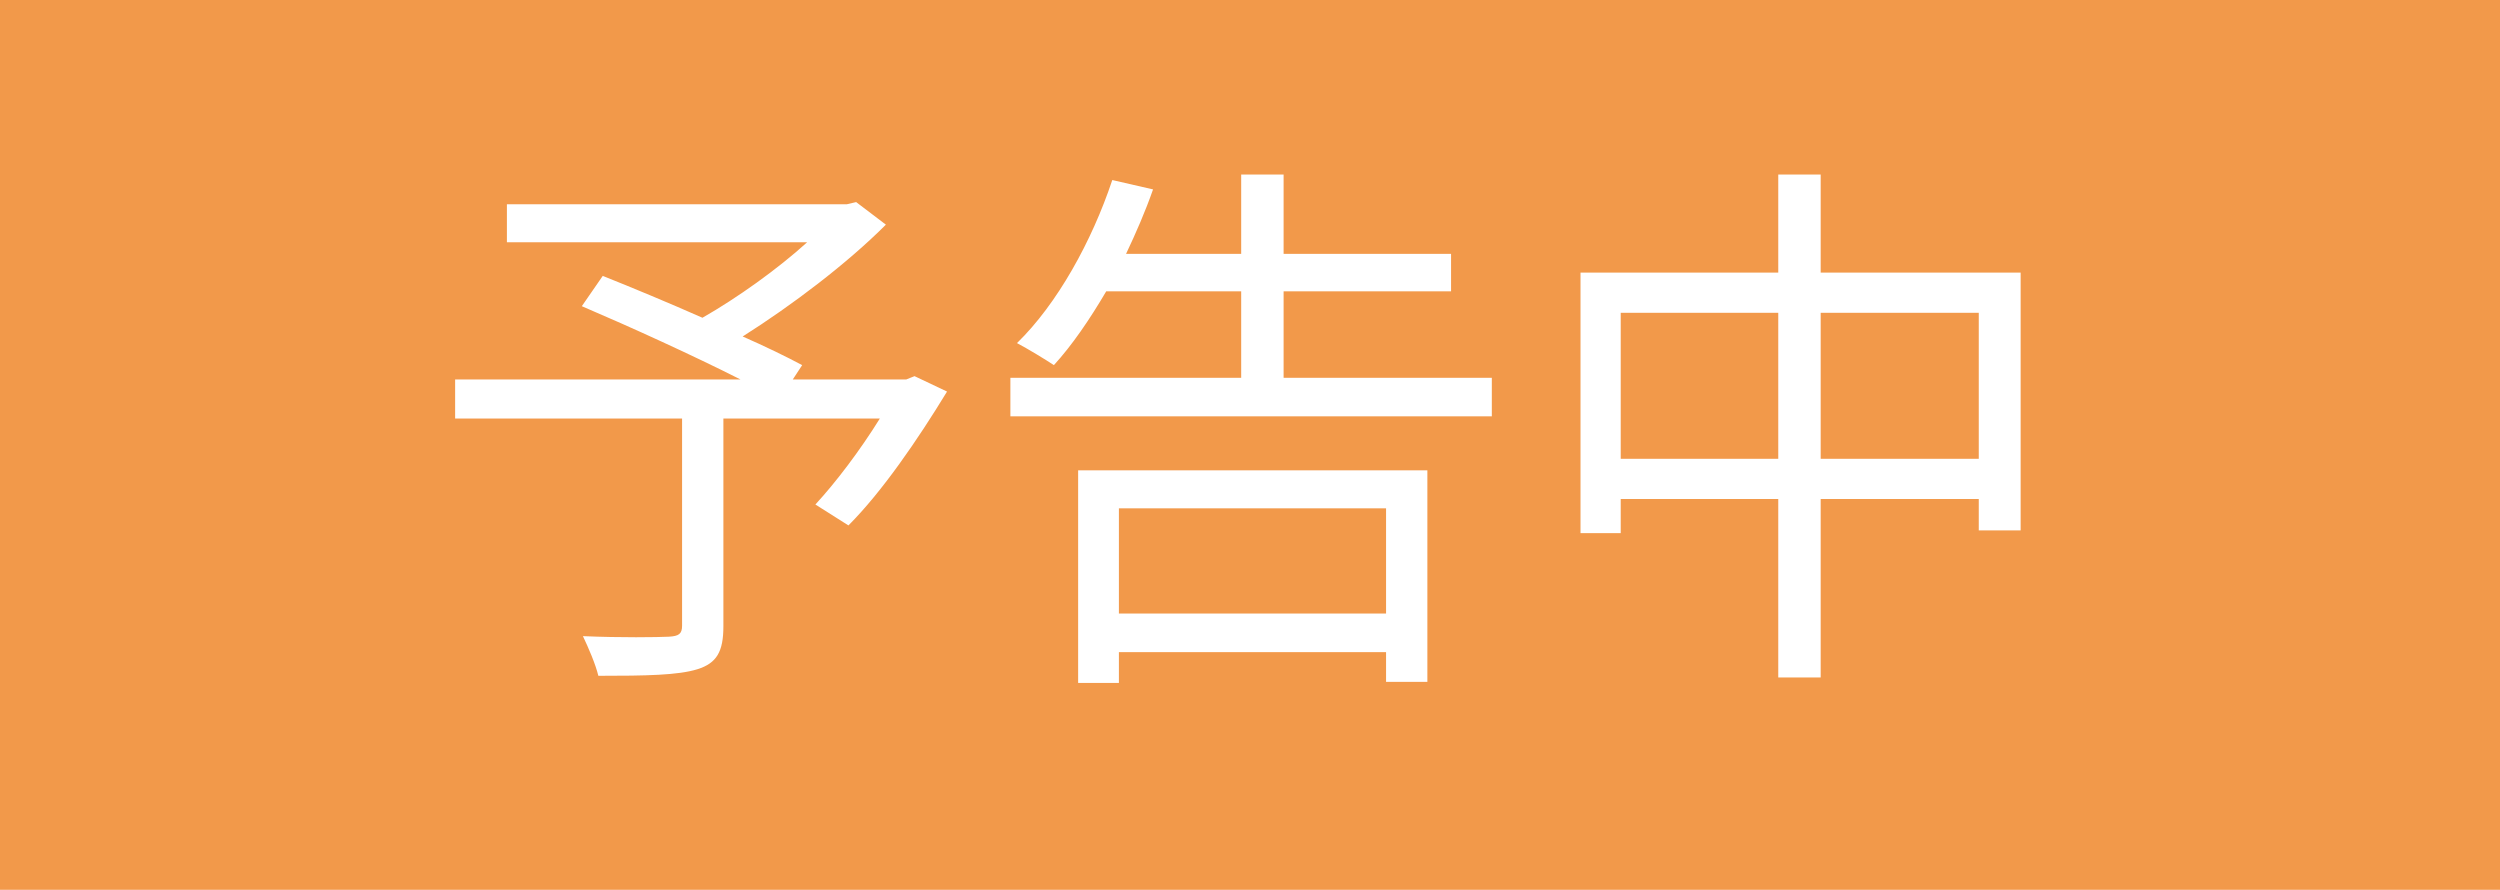 <svg width="59" height="21" viewBox="0 0 59 21" fill="none" xmlns="http://www.w3.org/2000/svg">
<rect width="59" height="21" fill="#F2994A"/>
<path d="M21.583 8.877L21.388 8.955H18.71L18.931 8.617C18.567 8.422 18.06 8.175 17.527 7.941C18.697 7.2 19.984 6.225 20.907 5.302L20.205 4.769L19.984 4.821H11.963V5.718H19.048C18.346 6.355 17.397 7.031 16.578 7.499C15.785 7.148 14.94 6.797 14.225 6.511L13.731 7.226C14.888 7.72 16.37 8.396 17.475 8.955H10.741V9.878H16.097V14.766C16.097 14.961 16.019 15.013 15.785 15.026C15.525 15.039 14.654 15.052 13.757 15.013C13.887 15.286 14.056 15.676 14.121 15.949C15.252 15.949 16.006 15.936 16.461 15.793C16.916 15.65 17.072 15.377 17.072 14.779V9.878H20.764C20.296 10.632 19.724 11.386 19.243 11.906L20.023 12.4C20.816 11.607 21.661 10.372 22.35 9.241L21.583 8.877ZM32.711 11.997V14.48H26.406V11.997H32.711ZM25.444 16.118H26.406V15.39H32.711V16.092H33.686V11.1H25.444V16.118ZM30.293 8.916V6.875H34.245V5.991H30.293V4.119H29.292V5.991H26.575C26.809 5.497 27.03 4.99 27.212 4.47L26.25 4.249C25.769 5.692 24.95 7.174 24.001 8.097C24.248 8.227 24.677 8.487 24.872 8.617C25.301 8.149 25.717 7.538 26.107 6.875H29.292V8.916H23.845V9.826H35.207V8.916H30.293ZM42.968 10.827V7.382H46.699V10.827H42.968ZM38.249 10.827V7.382H41.967V10.827H38.249ZM42.968 6.433V4.119H41.967V6.433H37.3V12.582H38.249V11.776H41.967V15.988H42.968V11.776H46.699V12.517H47.687V6.433H42.968Z" fill="white"/>
</svg>
